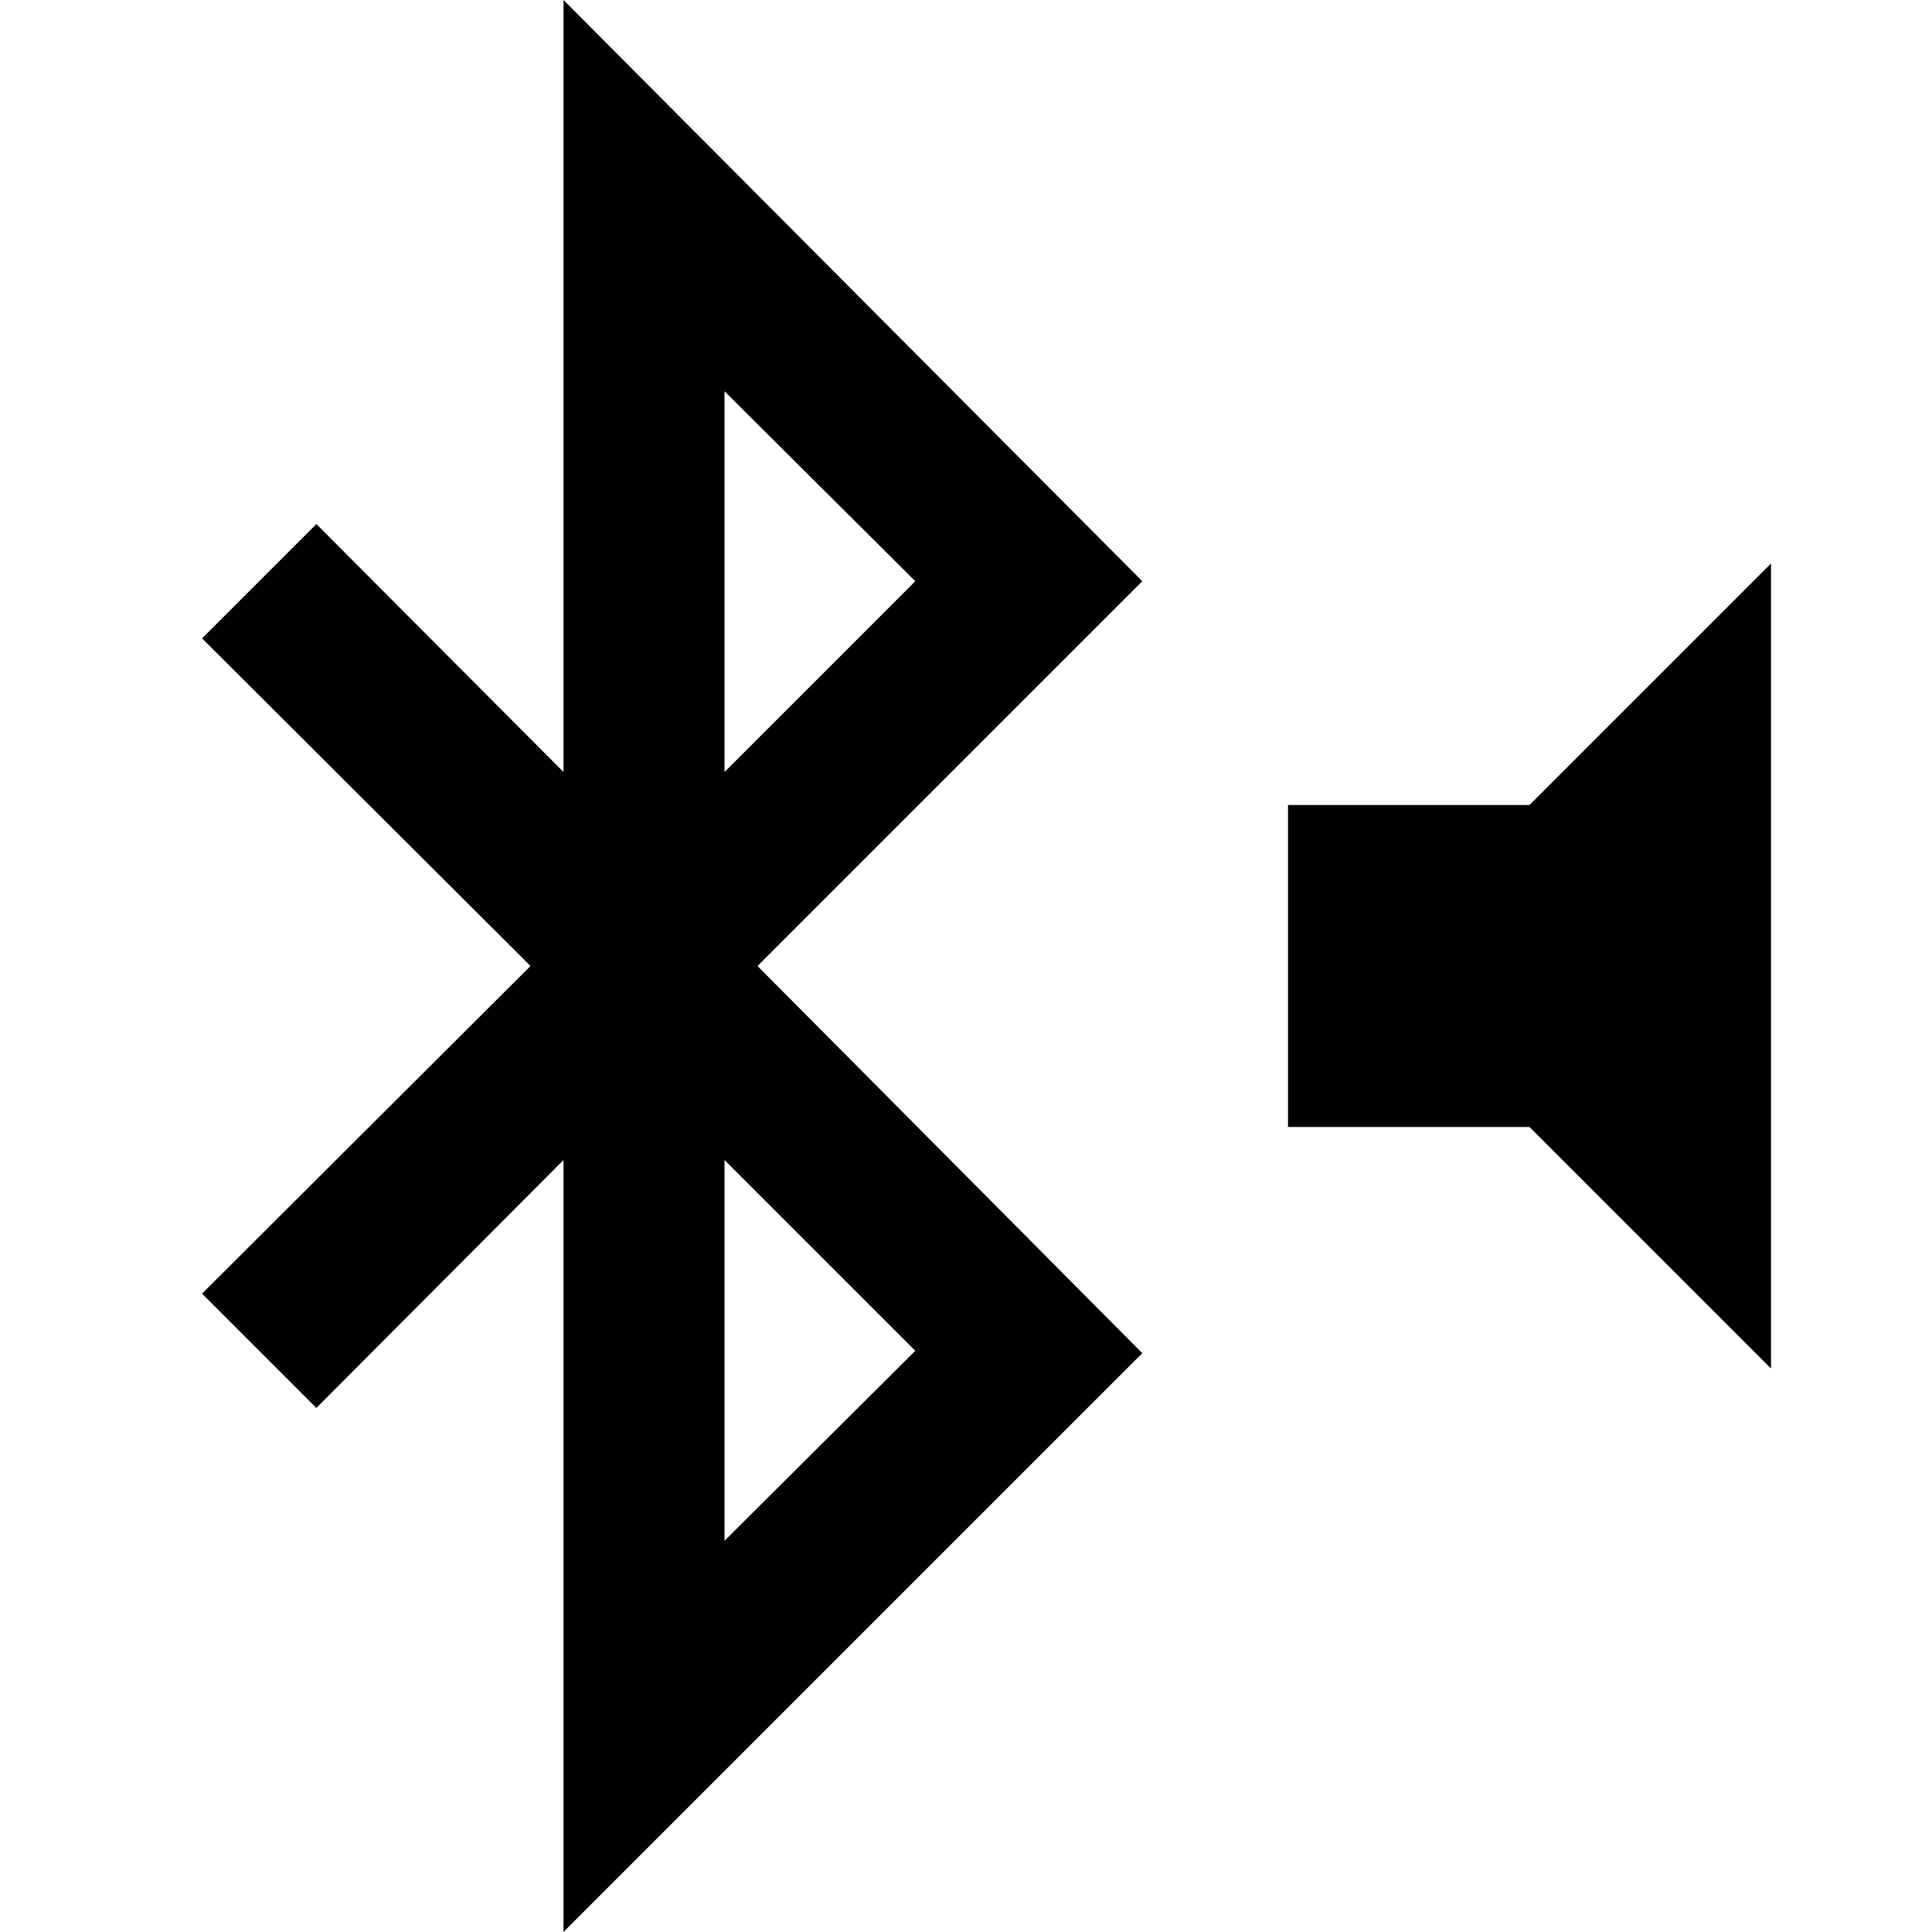 <svg xmlns="http://www.w3.org/2000/svg" viewBox="0 0 24 24"><defs><style>.cls-1{fill:none;}</style></defs><title>iconoteka_bluetooth_audio_b_s</title><g id="Clear_3" data-name="Clear 3"><rect class="cls-1" width="24" height="24"/><path d="M7,0V9.59L3.93,6.51,2.51,7.93,6.59,12,2.51,16.07l1.42,1.42L7,14.41V24l7.19-7.19L9.41,12l4.78-4.78ZM9,19.14V14.41l2.37,2.37ZM9,4.86l2.37,2.36L9,9.59Z"/><polygon points="19 10 16 10 16 14 19 14 22 17 22 7 19 10"/></g></svg>